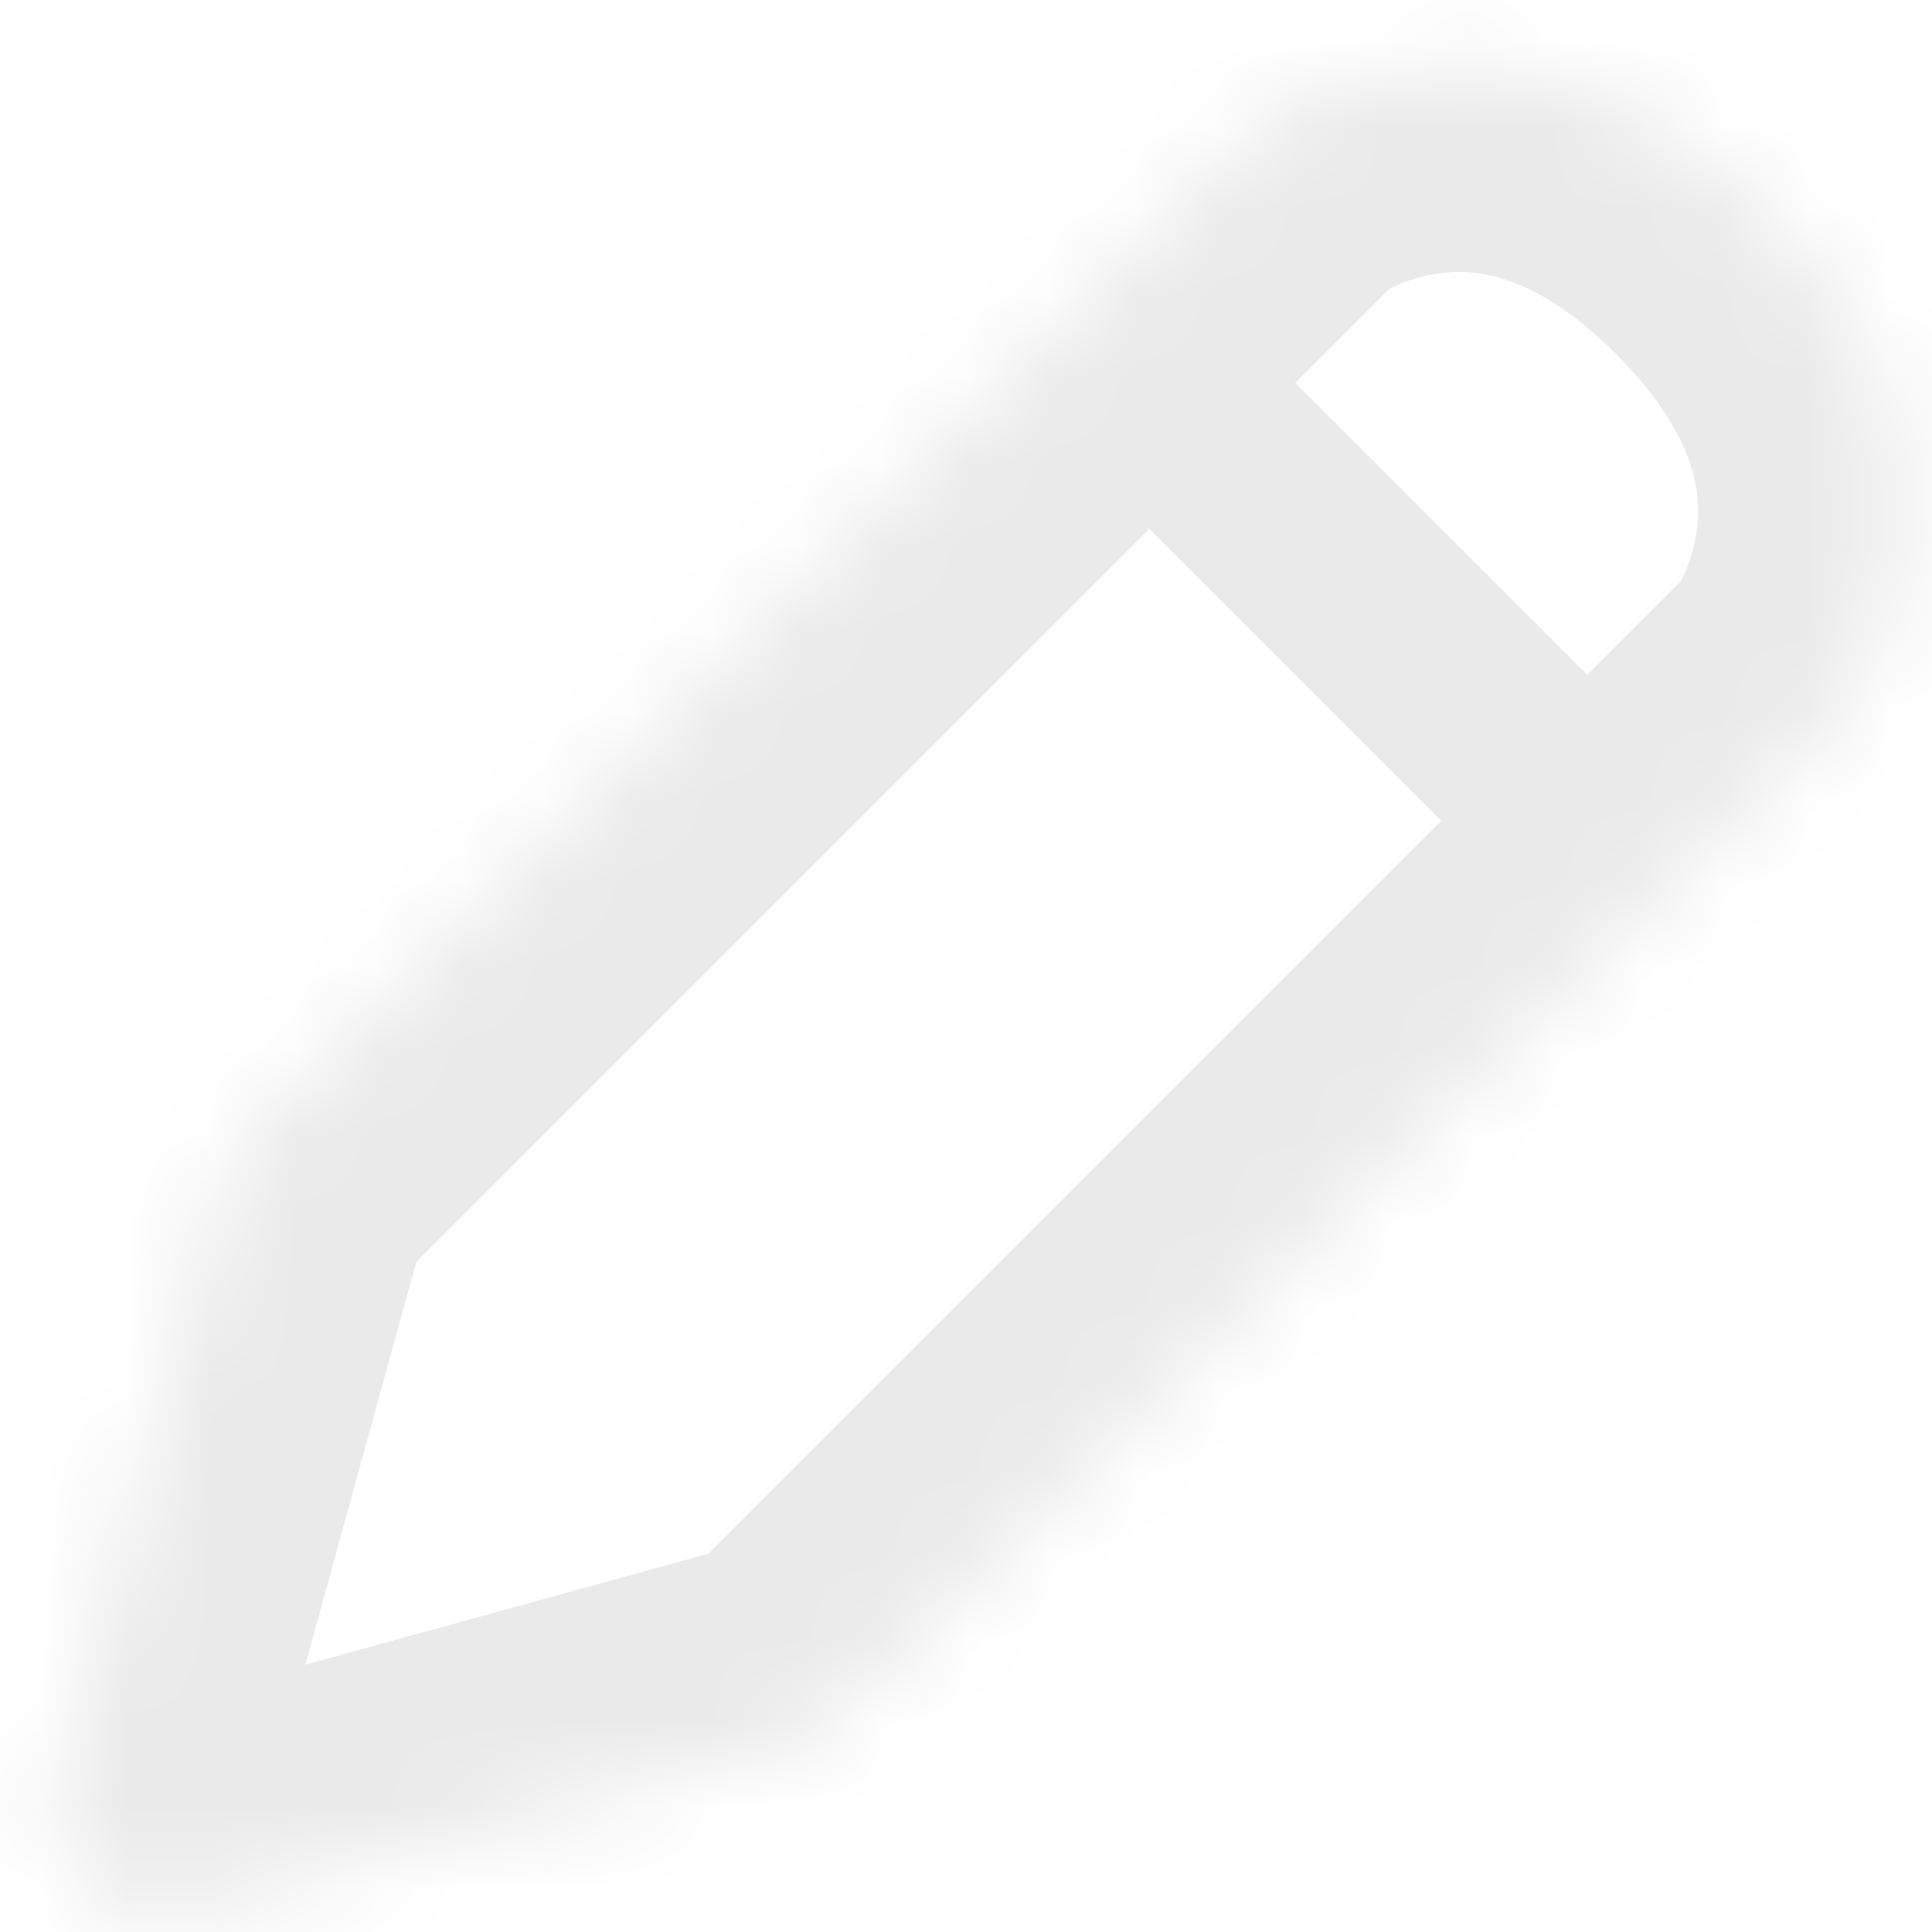 <svg width="23" height="23" viewBox="0 0 23 23" fill="none" xmlns="http://www.w3.org/2000/svg">
<mask id="path-1-inside-1_2350_2731" fill="white">
<path d="M14.937 1.563C14.977 1.523 15.019 1.486 15.066 1.455C15.519 1.154 18.132 -0.368 20.977 2.477C23.821 5.321 22.299 7.935 21.998 8.387C21.967 8.434 21.93 8.476 21.89 8.516L9.942 20.464C9.792 20.615 9.604 20.724 9.399 20.78L2.203 22.762C1.283 23.015 0.438 22.17 0.691 21.251L2.673 14.054C2.729 13.849 2.838 13.662 2.989 13.511L14.937 1.563Z"/>
</mask>
<path d="M12.9 5.513L18.115 10.728L19.853 8.99L14.638 3.775L12.9 5.513ZM0.691 21.251L-1.679 20.598L0.691 21.251ZM2.673 14.054L0.303 13.401L2.673 14.054ZM9.399 20.78L8.747 18.41L9.399 20.78ZM21.998 8.387L24.045 9.748L21.998 8.387ZM20.152 6.778L8.204 18.726L11.68 22.203L23.628 10.255L20.152 6.778ZM4.727 15.249L16.675 3.301L13.198 -0.175L1.251 11.773L4.727 15.249ZM8.747 18.41L1.55 20.392L2.855 25.132L10.052 23.15L8.747 18.41ZM3.061 21.903L5.043 14.707L0.303 13.401L-1.679 20.598L3.061 21.903ZM16.427 3.502C16.466 3.476 16.808 3.268 17.268 3.241C17.611 3.22 18.297 3.273 19.238 4.215L22.715 0.738C20.812 -1.164 18.769 -1.773 16.98 -1.668C15.31 -1.57 14.119 -0.867 13.705 -0.592L16.427 3.502ZM19.238 4.215C20.18 5.156 20.233 5.842 20.213 6.185C20.186 6.645 19.977 6.987 19.951 7.026L24.045 9.748C24.32 9.334 25.023 8.143 25.121 6.473C25.226 4.684 24.618 2.641 22.715 0.738L19.238 4.215ZM1.55 20.392C2.47 20.139 3.315 20.984 3.061 21.903L-1.679 20.598C-2.438 23.357 0.097 25.892 2.855 25.132L1.55 20.392ZM1.251 11.773C0.799 12.224 0.472 12.786 0.303 13.401L5.043 14.707C4.987 14.912 4.878 15.099 4.727 15.249L1.251 11.773ZM8.204 18.726C8.354 18.576 8.541 18.467 8.747 18.41L10.052 23.15C10.668 22.981 11.229 22.654 11.68 22.203L8.204 18.726ZM23.628 10.255C23.741 10.142 23.896 9.973 24.045 9.748L19.951 7.026C20.038 6.896 20.119 6.811 20.152 6.778L23.628 10.255ZM16.675 3.301C16.642 3.335 16.557 3.416 16.427 3.502L13.705 -0.592C13.48 -0.443 13.312 -0.288 13.198 -0.175L16.675 3.301Z" fill="#EAEAEA" mask="url(#path-1-inside-1_2350_2731)"/>
</svg>
